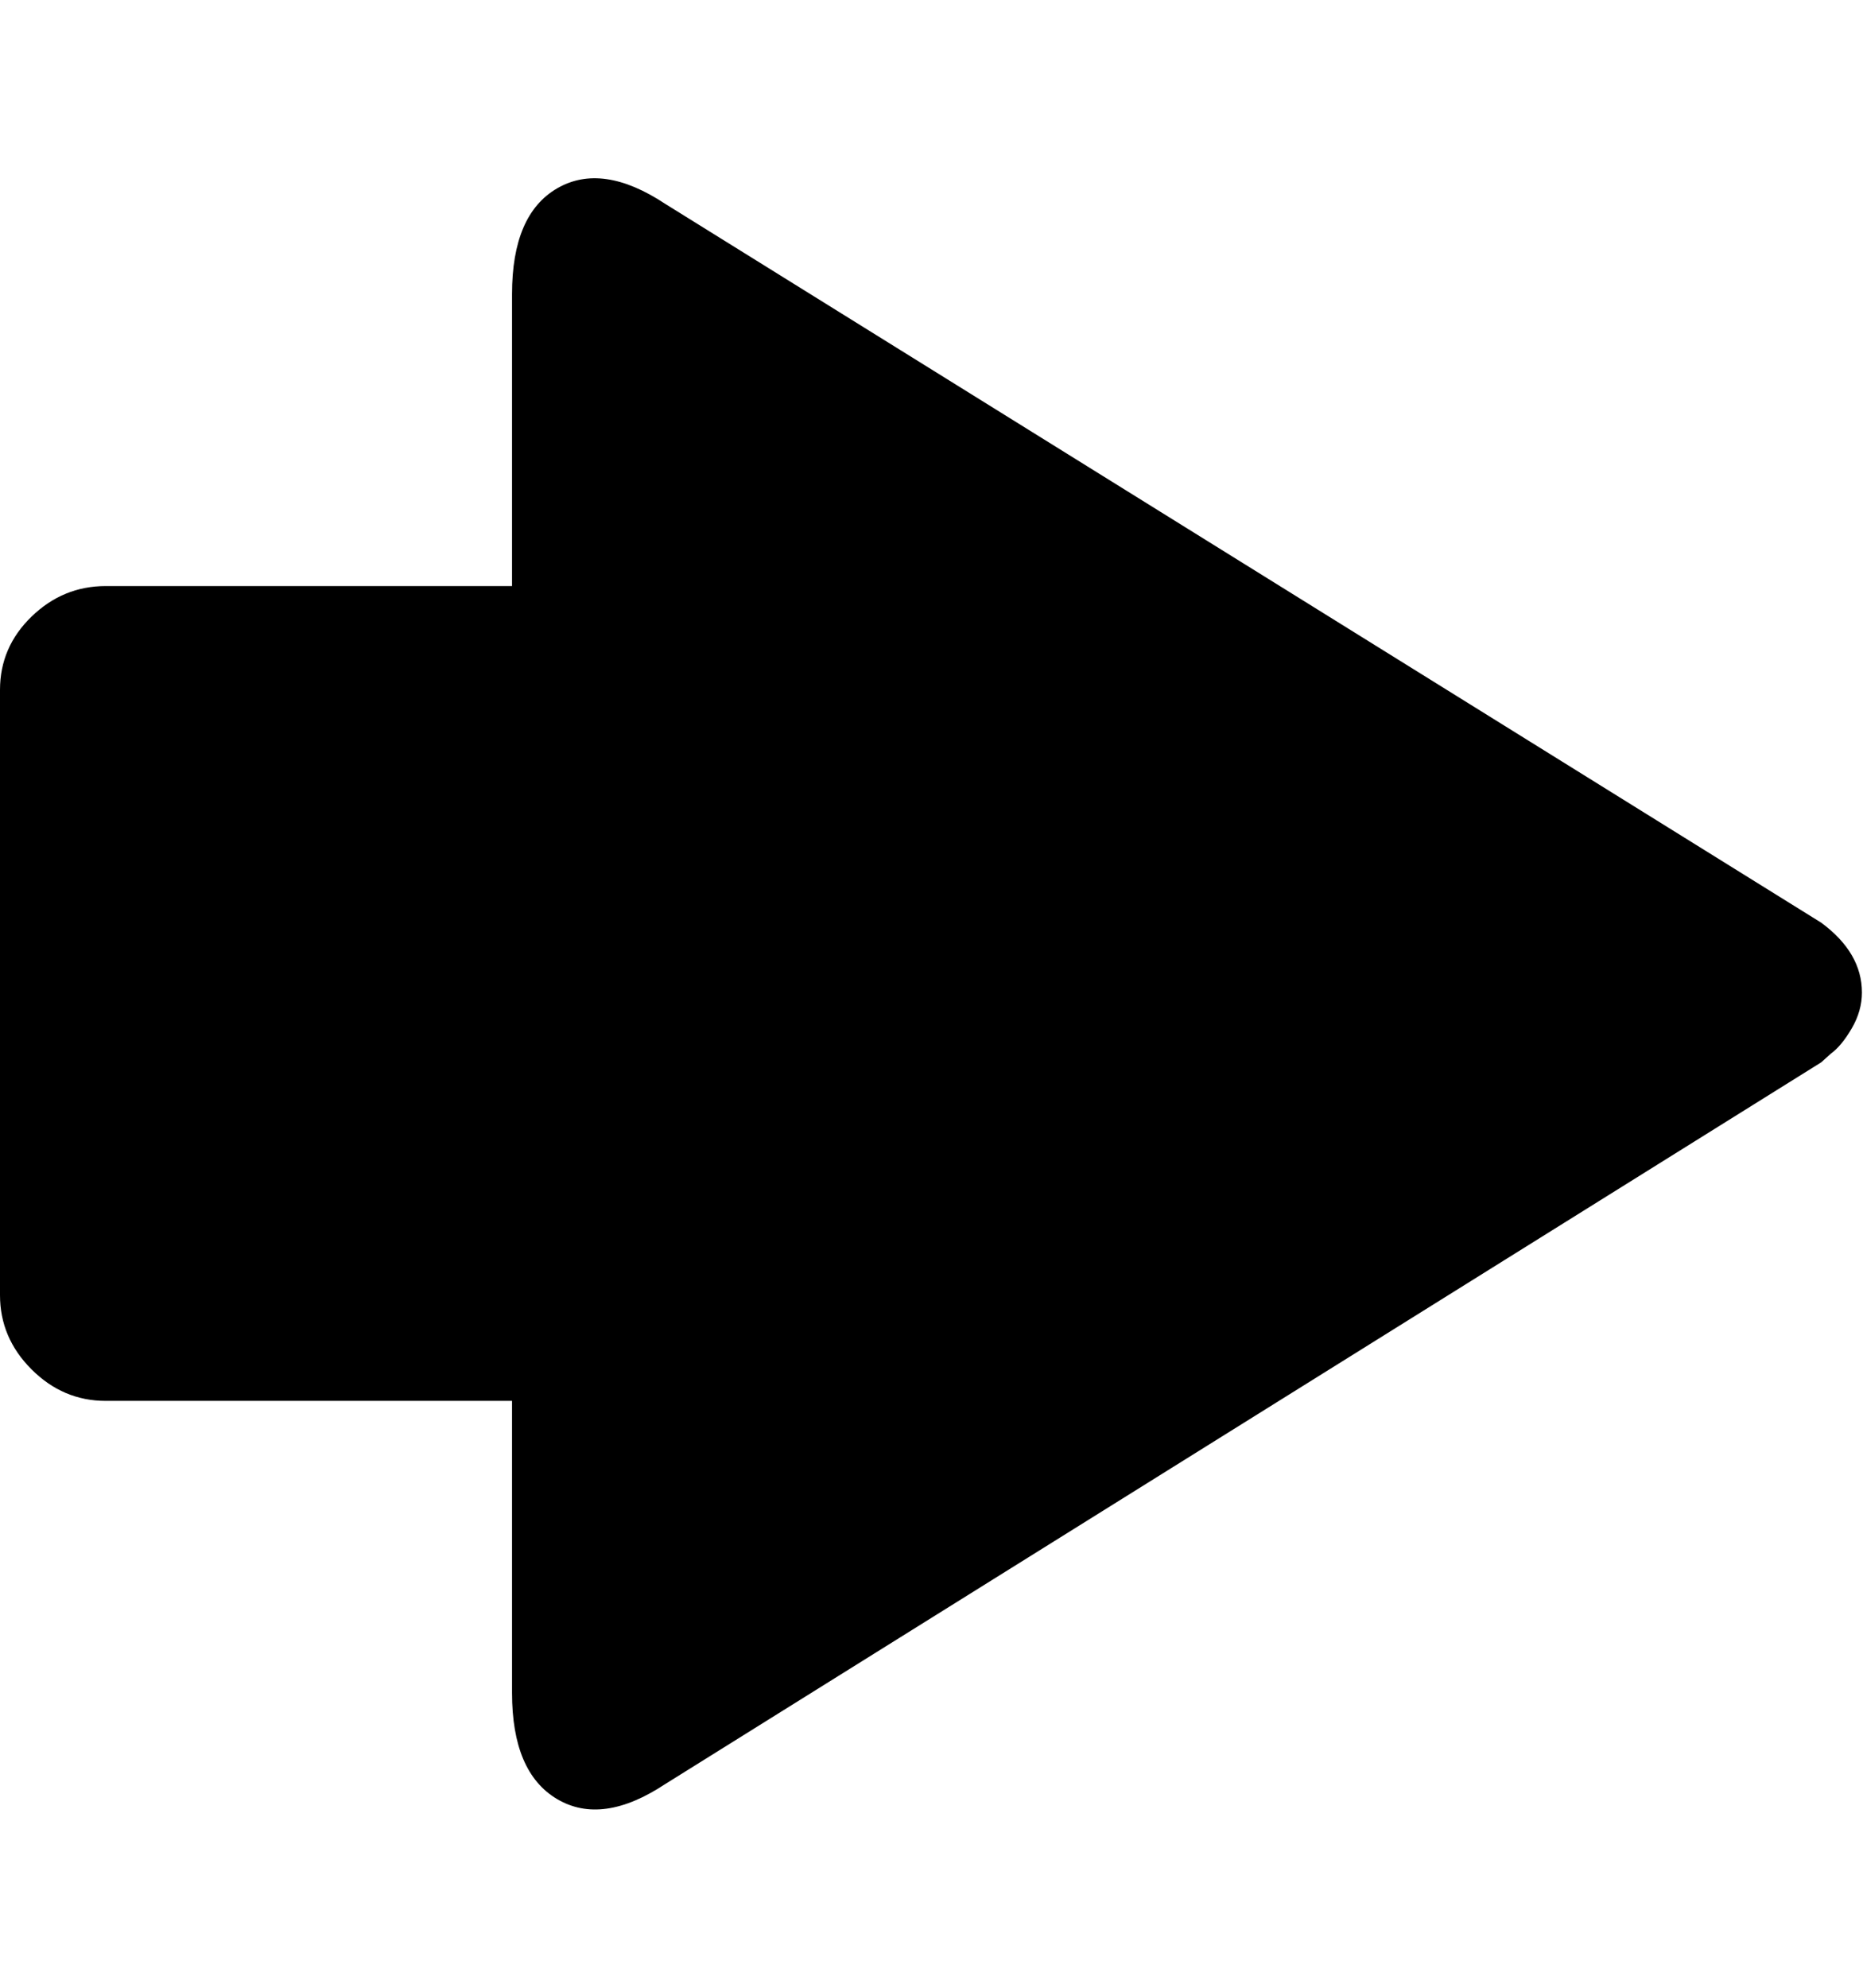 <svg height="1000" width="937.5" xmlns="http://www.w3.org/2000/svg"><path d="M0 651.568v-304.512q0-21.472 15.86-36.844t37.332-15.372h204.472v-146.888q0-40.016 22.692-53.192t54.412 7.808l581.696 361.608q20.496 15.128 20.496 35.136 0 9.272-5.124 18.056t-10.492 12.688l-4.88 4.392-581.696 363.072q-31.72 20.984-54.412 7.564t-22.692-53.436v-146.888h-204.472q-21.472 0-37.332-15.86t-15.86-37.332z"/></svg>